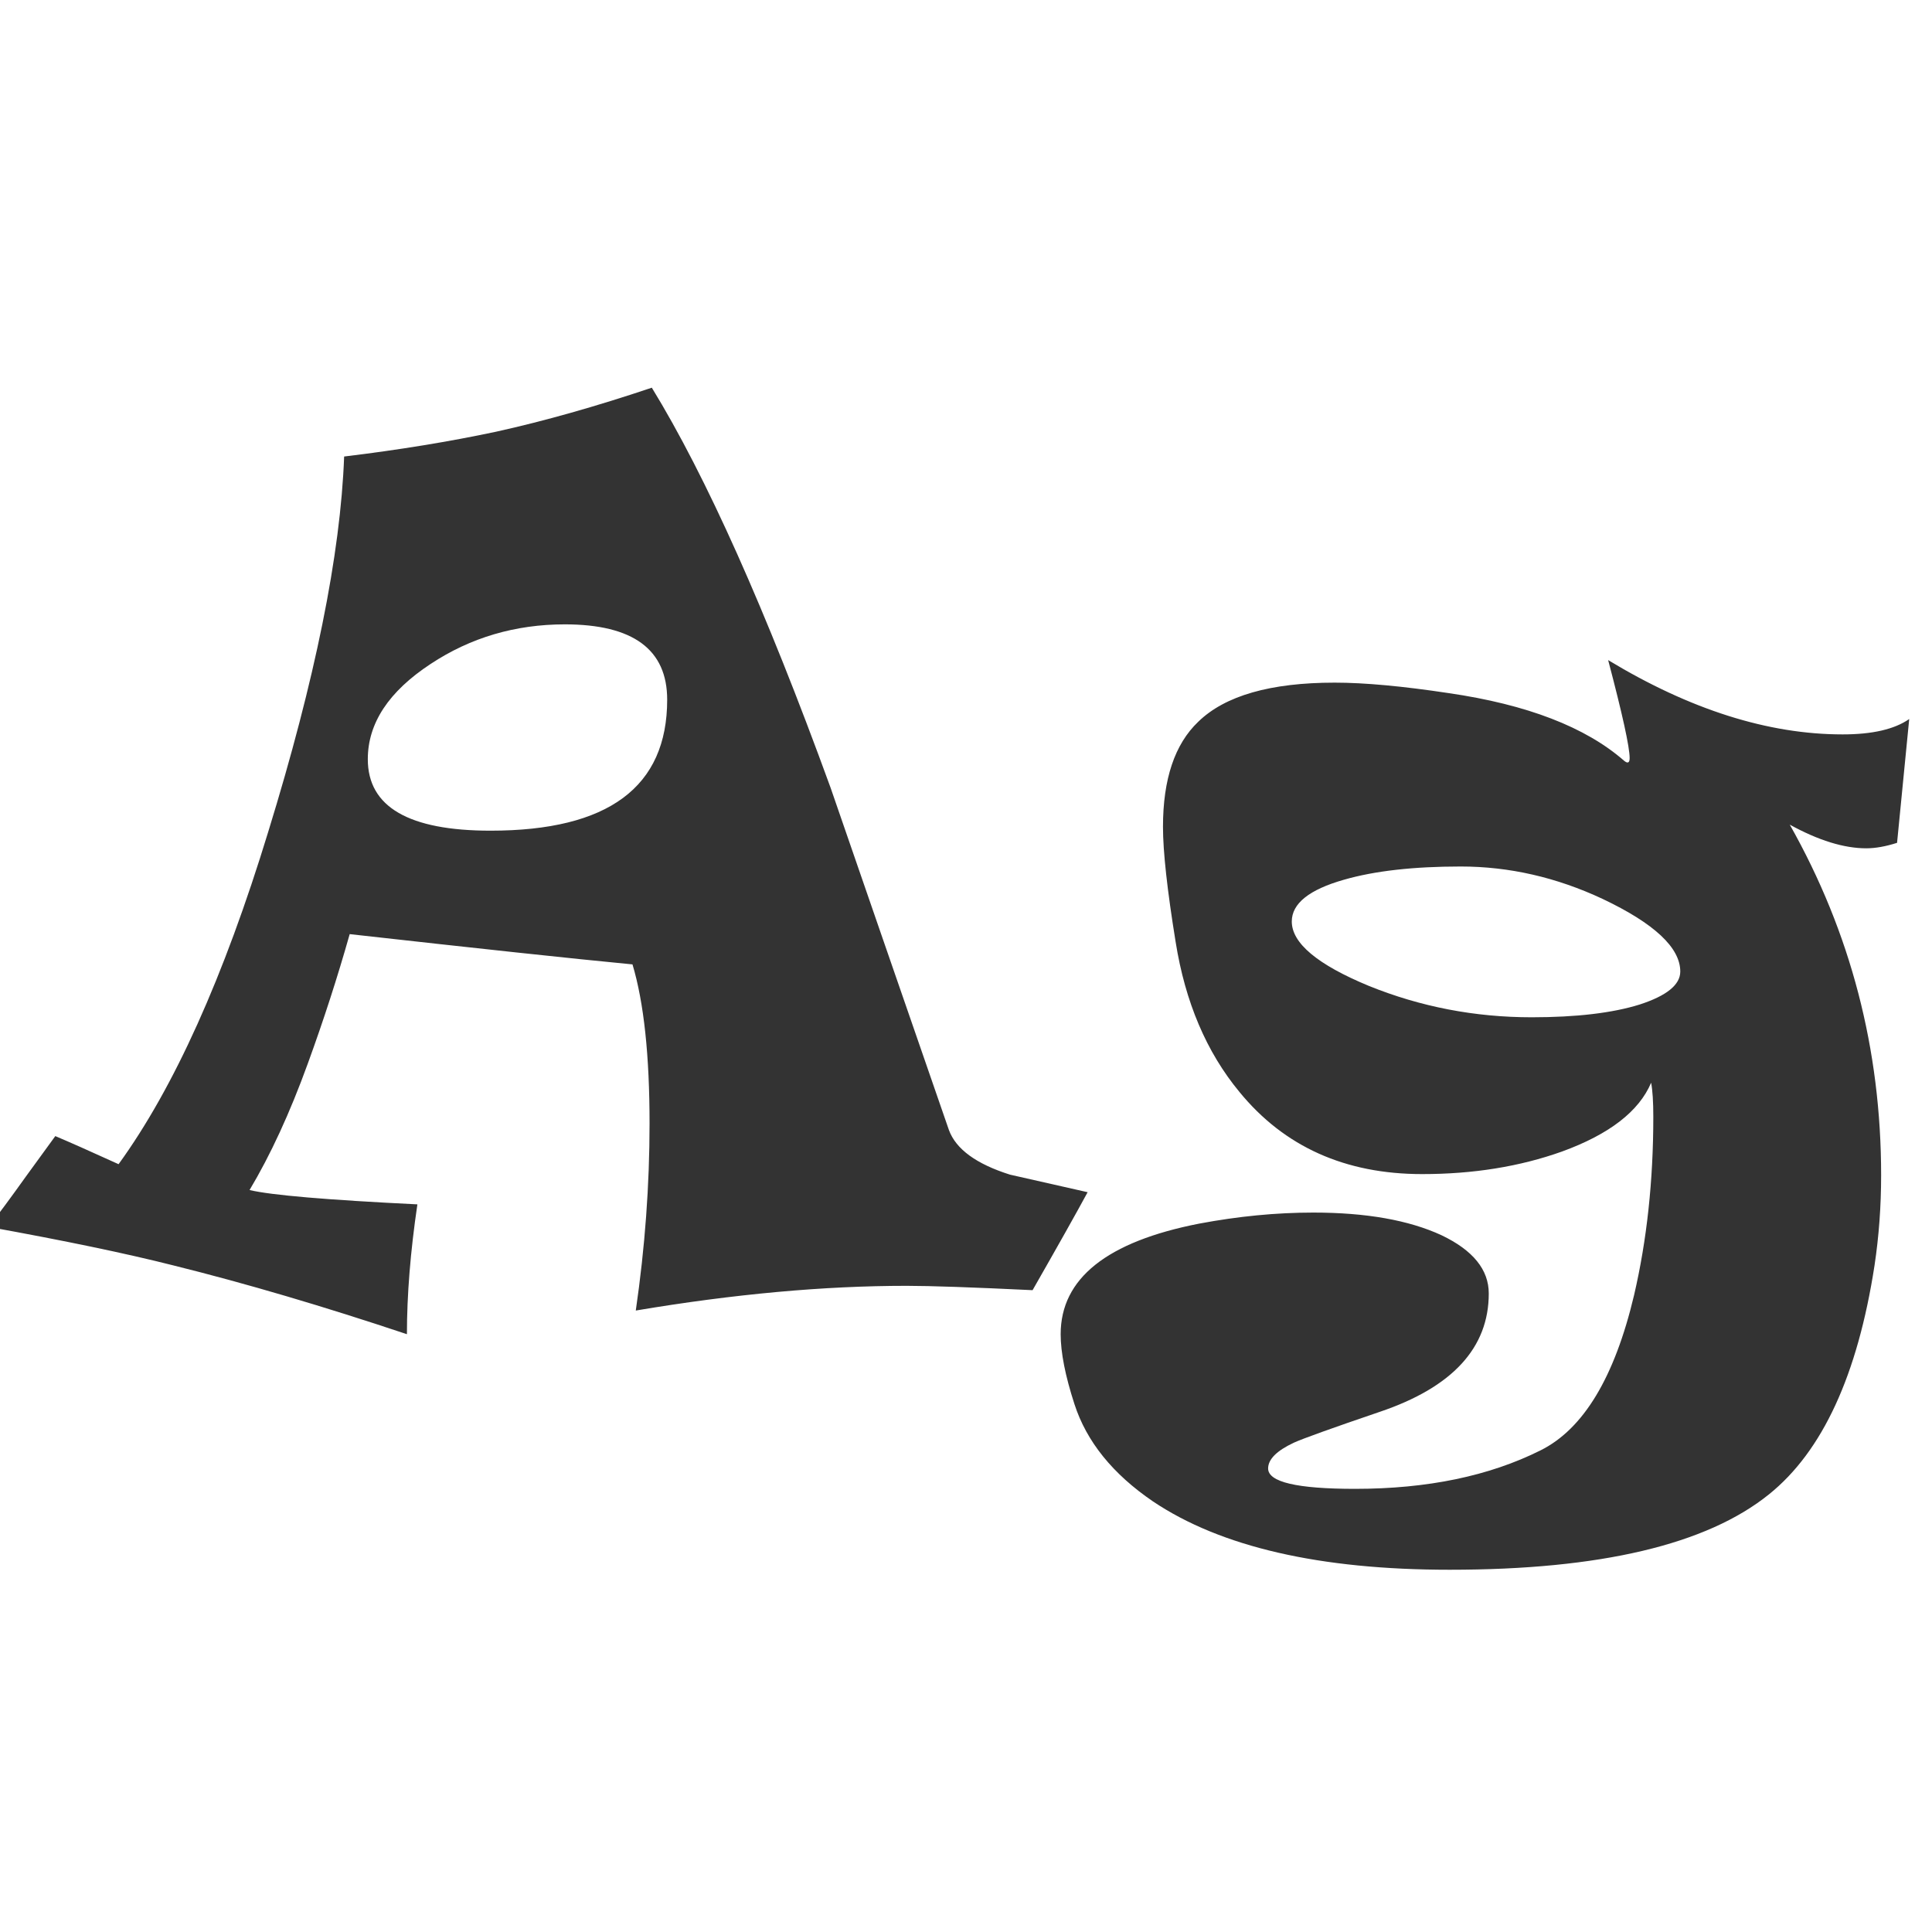 <svg width="24" height="24" viewBox="0 0 24 24" fill="none" xmlns="http://www.w3.org/2000/svg">
<g clip-path="url(#clip0_201_7794)">
<path d="M13.511 14.81C13.365 15.079 13.137 15.485 12.827 16.027C12.08 15.991 11.558 15.973 11.262 15.973C10.236 15.973 9.115 16.075 7.898 16.28C8.012 15.496 8.069 14.722 8.069 13.956C8.069 13.113 7.999 12.454 7.857 11.98C7.105 11.908 5.934 11.782 4.344 11.604C4.193 12.138 4.02 12.673 3.824 13.211C3.601 13.826 3.359 14.35 3.1 14.783C3.368 14.847 4.063 14.906 5.185 14.961C5.098 15.549 5.055 16.087 5.055 16.574C4.02 16.228 3.054 15.943 2.156 15.72C1.559 15.569 0.794 15.41 -0.141 15.241C-0.013 15.077 0.142 14.867 0.324 14.612L0.687 14.113C0.851 14.182 1.113 14.298 1.473 14.462C2.161 13.514 2.781 12.138 3.332 10.333C3.915 8.442 4.23 6.888 4.275 5.671C4.954 5.589 5.583 5.486 6.162 5.363C6.759 5.231 7.404 5.049 8.097 4.816C8.771 5.915 9.512 7.571 10.318 9.786C10.688 10.857 11.177 12.274 11.788 14.038C11.875 14.275 12.128 14.46 12.547 14.592C12.87 14.665 13.192 14.738 13.511 14.81ZM8.288 8.692C8.288 8.068 7.864 7.756 7.017 7.756C6.401 7.756 5.845 7.92 5.349 8.248C4.829 8.59 4.569 8.984 4.569 9.431C4.569 10.023 5.077 10.319 6.094 10.319C7.557 10.319 8.288 9.777 8.288 8.692ZM23.717 8.932L23.566 10.47C23.425 10.515 23.297 10.538 23.184 10.538C22.906 10.538 22.589 10.44 22.233 10.244C22.99 11.584 23.368 13.036 23.368 14.599C23.368 14.981 23.341 15.355 23.286 15.72C23.076 17.082 22.639 18.03 21.974 18.564C21.199 19.188 19.877 19.5 18.009 19.5C16.395 19.5 15.167 19.217 14.324 18.652C13.823 18.311 13.497 17.907 13.347 17.442C13.233 17.091 13.176 16.802 13.176 16.574C13.176 15.882 13.75 15.424 14.898 15.2C15.382 15.109 15.853 15.063 16.314 15.063C16.97 15.063 17.501 15.157 17.906 15.344C18.298 15.531 18.494 15.772 18.494 16.068C18.494 16.743 18.043 17.233 17.141 17.538C16.539 17.743 16.184 17.871 16.074 17.921C15.86 18.021 15.753 18.128 15.753 18.242C15.753 18.411 16.113 18.495 16.833 18.495C17.731 18.495 18.499 18.336 19.137 18.017C19.67 17.752 20.057 17.11 20.299 16.089C20.458 15.405 20.538 14.667 20.538 13.874C20.538 13.687 20.529 13.546 20.511 13.45C20.36 13.806 19.991 14.091 19.403 14.305C18.879 14.492 18.3 14.585 17.667 14.585C16.71 14.585 15.954 14.245 15.398 13.566C14.987 13.07 14.723 12.448 14.604 11.7C14.5 11.058 14.447 10.581 14.447 10.271C14.447 9.679 14.593 9.244 14.885 8.966C15.217 8.642 15.783 8.48 16.58 8.48C16.954 8.48 17.425 8.524 17.995 8.61C18.97 8.752 19.697 9.032 20.176 9.451C20.221 9.488 20.244 9.476 20.244 9.417C20.244 9.28 20.155 8.875 19.977 8.2C20.994 8.815 21.965 9.123 22.89 9.123C23.259 9.123 23.535 9.059 23.717 8.932ZM20.873 12.069C20.873 11.773 20.552 11.472 19.909 11.167C19.335 10.898 18.747 10.764 18.145 10.764C17.562 10.764 17.079 10.818 16.696 10.928C16.263 11.051 16.047 11.224 16.047 11.447C16.047 11.716 16.366 11.983 17.004 12.247C17.646 12.507 18.321 12.637 19.027 12.637C19.583 12.637 20.03 12.584 20.367 12.479C20.704 12.37 20.873 12.233 20.873 12.069Z" fill="#333333"/>
</g>
<defs>
<clipPath id="clip0_201_7794">
<rect width="24" height="24" fill="white"/>
</clipPath>
</defs>
</svg>
